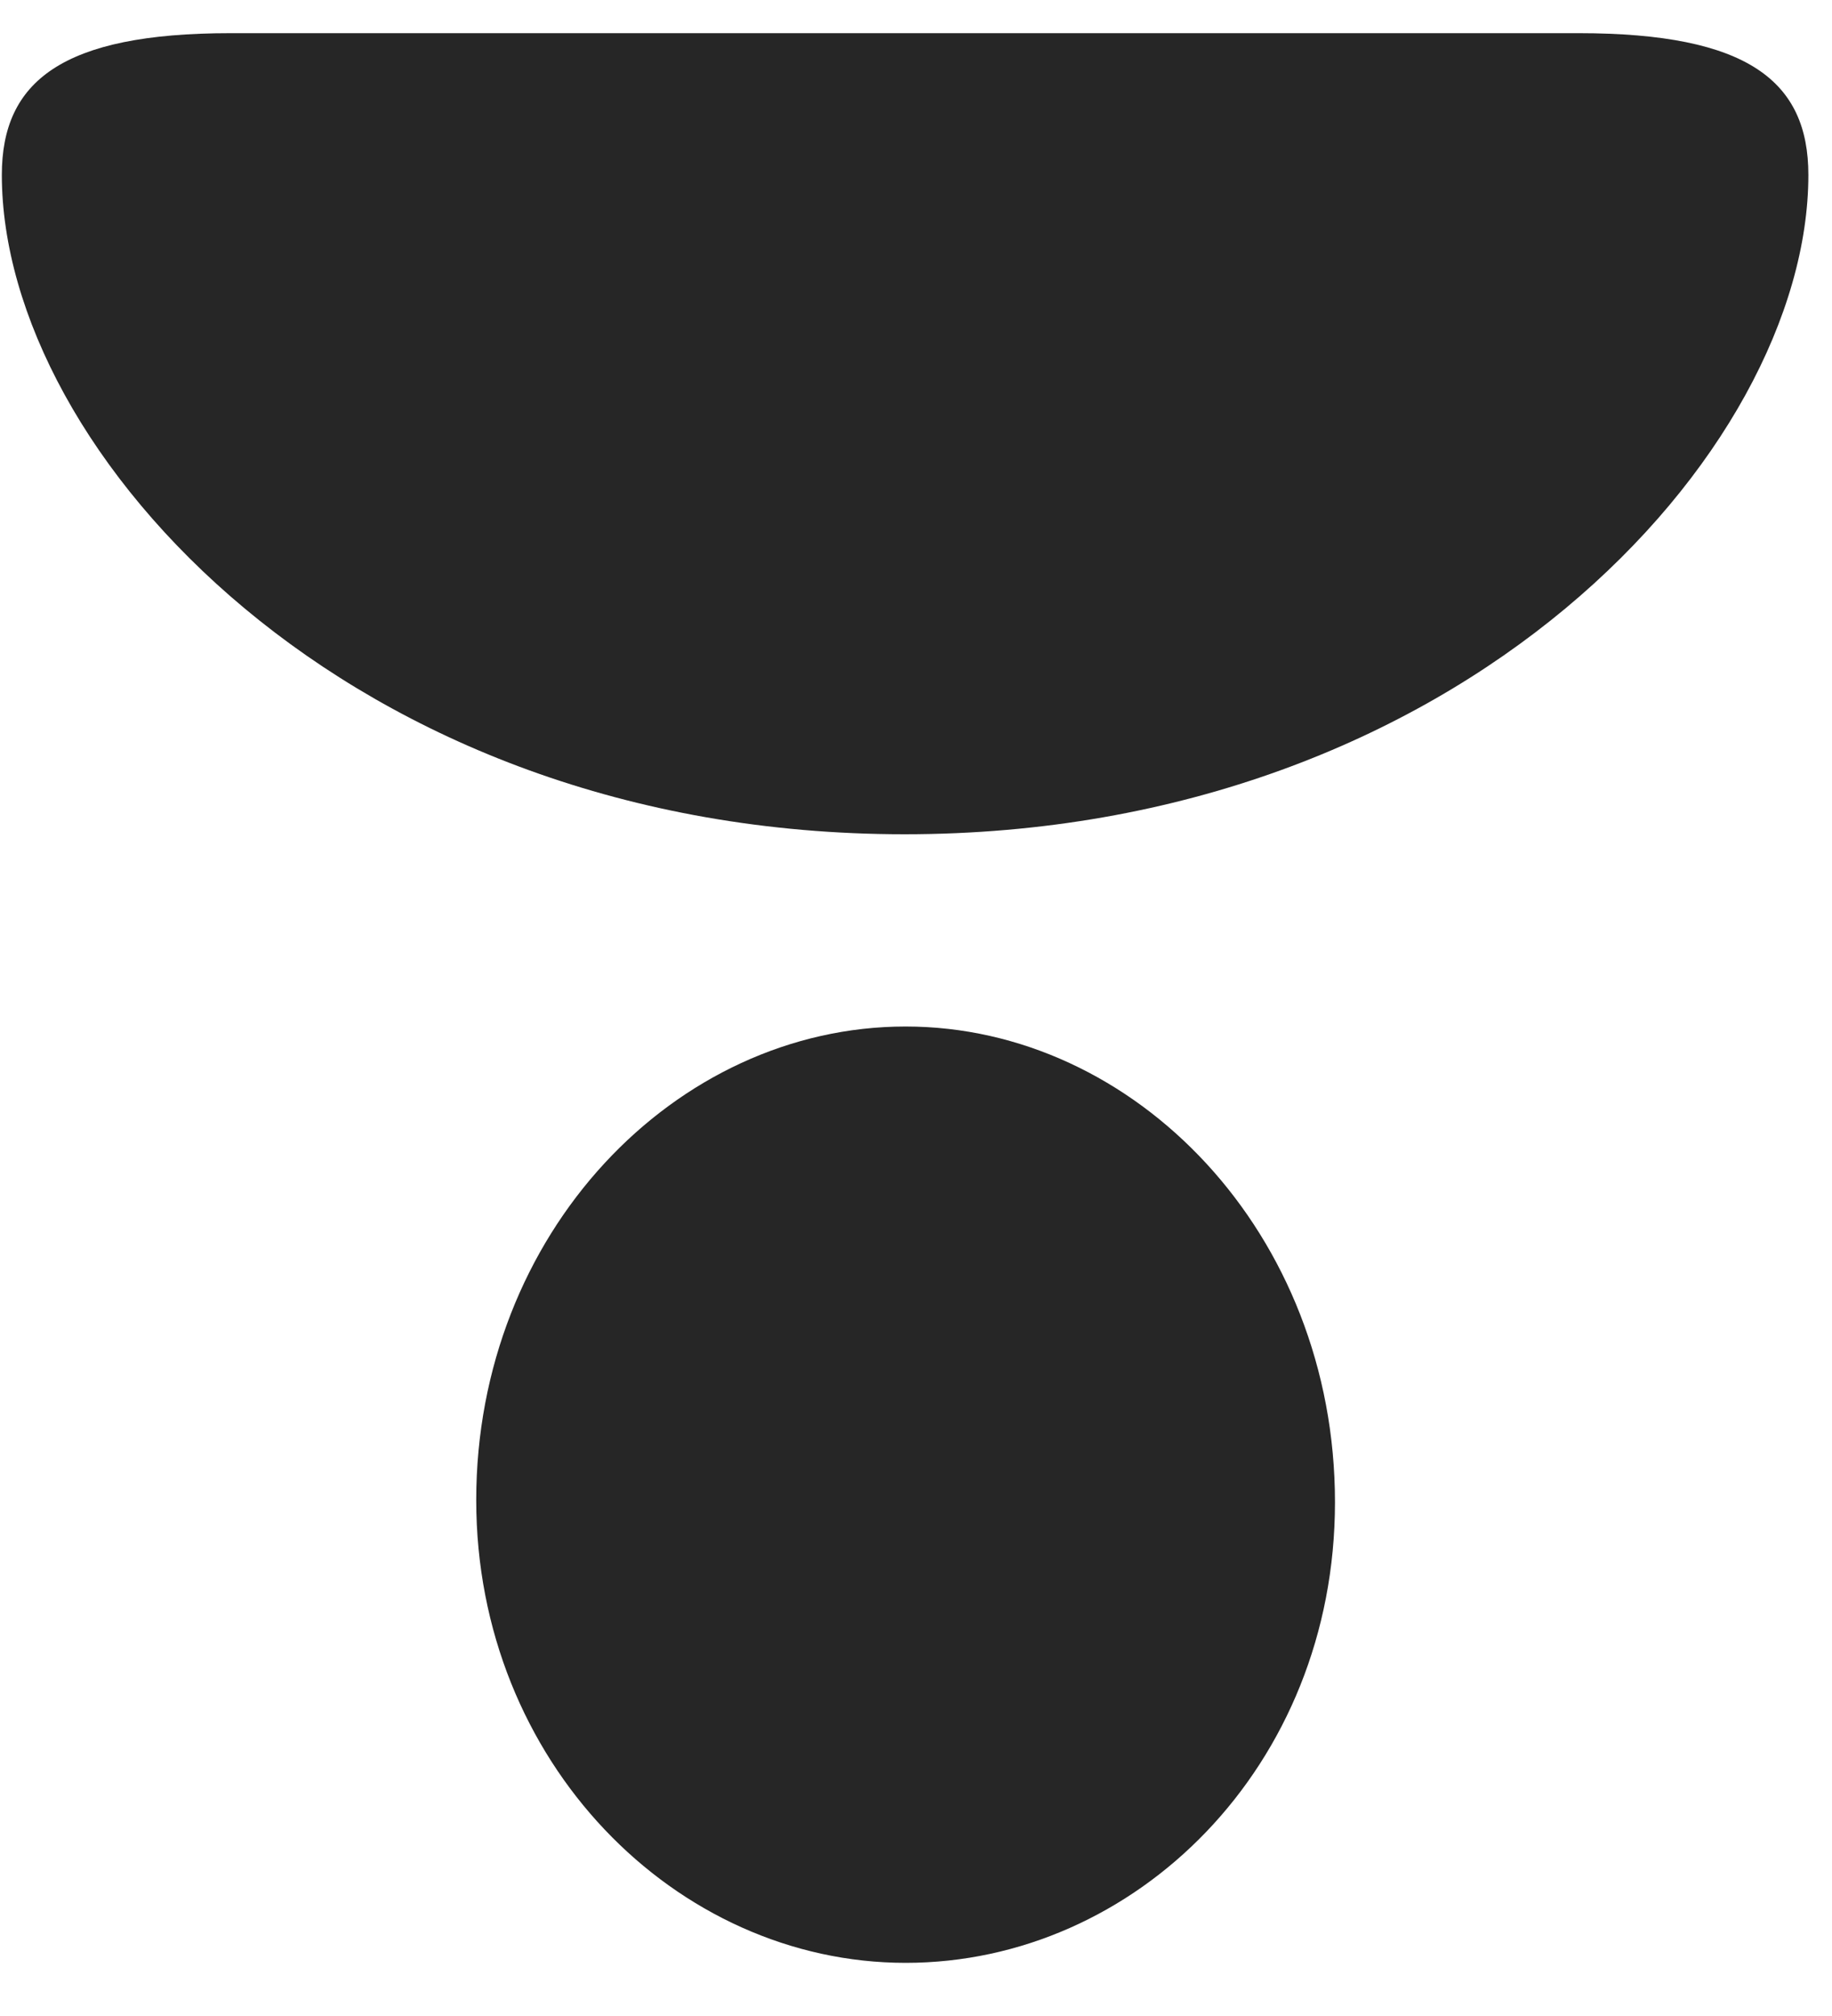 <svg width="20" height="22" viewBox="0 0 20 22" fill="none" xmlns="http://www.w3.org/2000/svg">
<path d="M2.516 0.362C0.676 0.362 0.02 0.889 0.02 1.909C0.02 4.932 3.805 9.104 9.875 9.104C15.957 9.104 19.742 4.932 19.742 1.909C19.742 0.889 19.086 0.362 17.234 0.362H2.516ZM9.887 11.202C7.367 11.202 5.199 13.463 5.199 16.37C5.199 19.229 7.379 21.42 9.887 21.42C12.395 21.42 14.574 19.276 14.574 16.393C14.574 13.463 12.395 11.202 9.887 11.202Z" fill="black" fill-opacity="0.85"/>
</svg>

